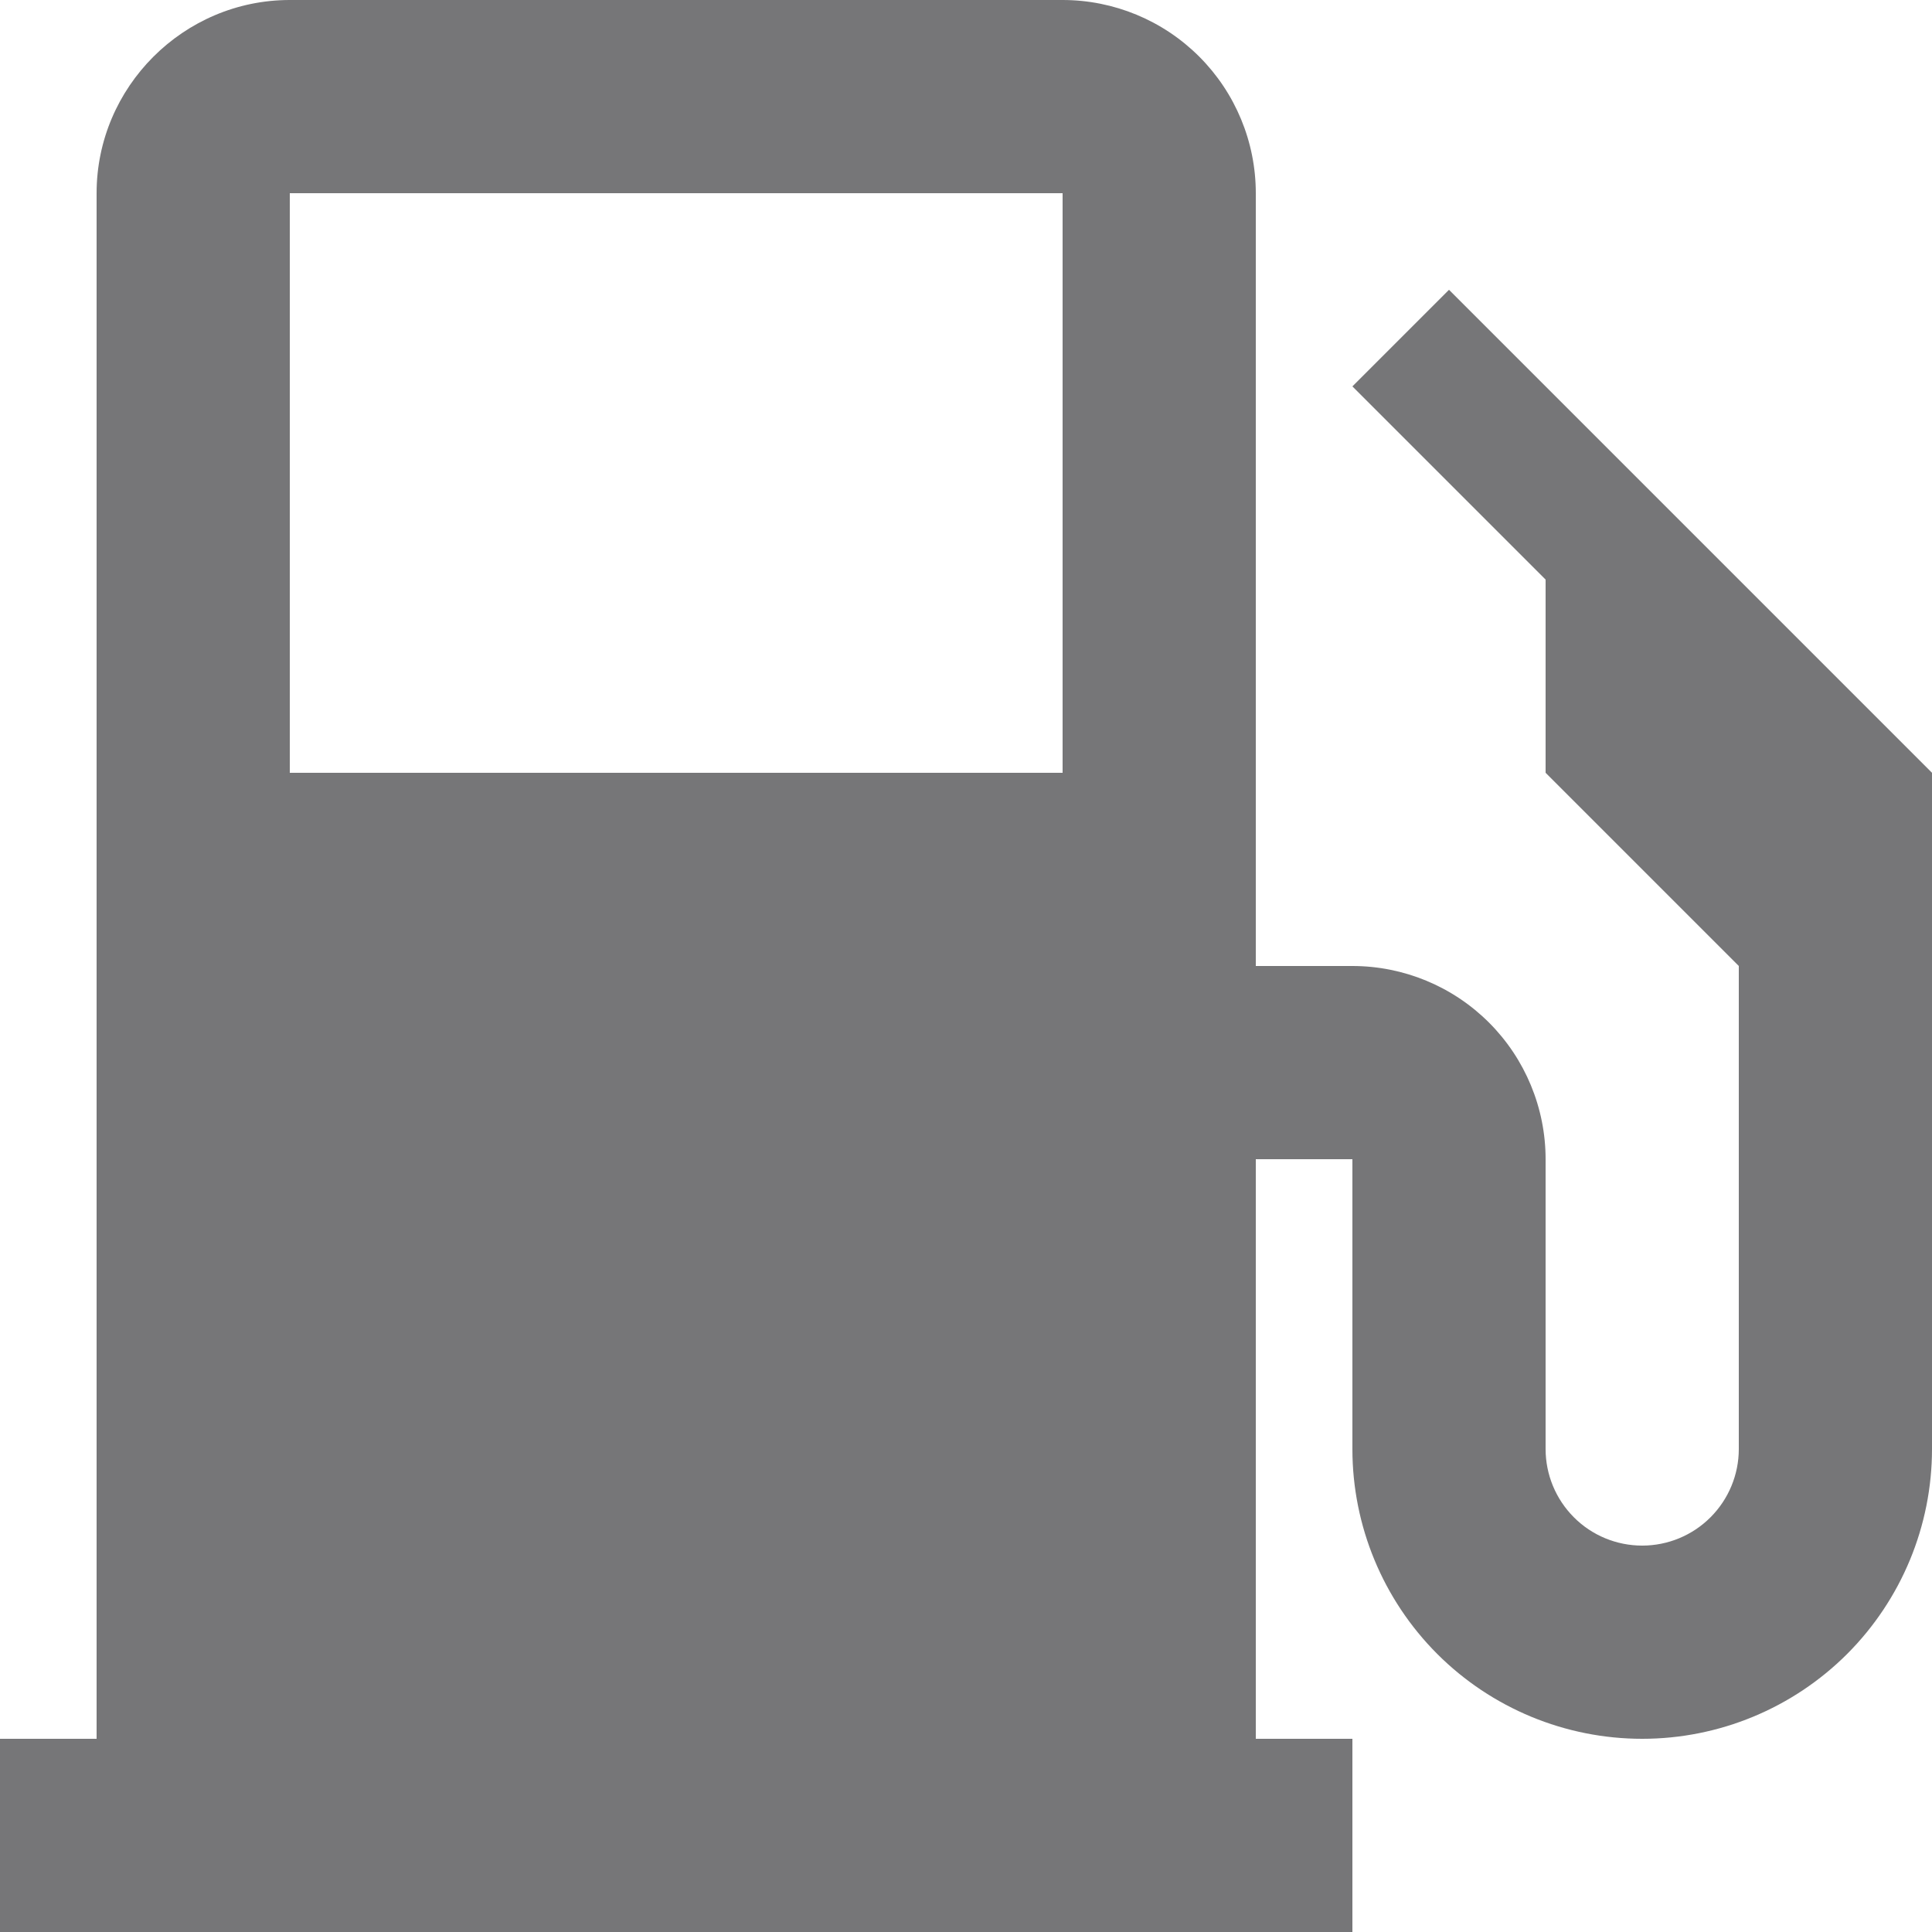 <svg width="24" height="24" viewBox="0 0 24 24" fill="none" xmlns="http://www.w3.org/2000/svg">
<g clip-path="url(#clip0_1_435)">
<path d="M15.6 21.6H16.8V24H0V21.6H1.2V2.4C1.2 1.08 2.28 0 3.6 0H13.2C13.836 0 14.447 0.253 14.897 0.703C15.347 1.153 15.6 1.763 15.6 2.4V21.6ZM3.6 2.4V9.6H13.2V2.4H3.6ZM15.6 12H16.8C17.436 12 18.047 12.253 18.497 12.703C18.947 13.153 19.2 13.764 19.2 14.4V18C19.2 18.318 19.326 18.623 19.552 18.849C19.776 19.074 20.082 19.2 20.4 19.2C20.718 19.2 21.023 19.074 21.248 18.849C21.474 18.623 21.6 18.318 21.6 18V12L19.2 9.6V7.2L16.8 4.8L18 3.6L24 9.6V18C24 18.955 23.621 19.87 22.946 20.546C22.27 21.221 21.355 21.6 20.4 21.6C19.445 21.6 18.529 21.221 17.854 20.546C17.179 19.87 16.8 18.955 16.8 18V14.4H15.6V12Z" fill="#767678"/>
</g>
<defs>
<clipPath id="clip0_1_435">
<rect width="24" height="24" fill="white"/>
</clipPath>
</defs>
</svg>
